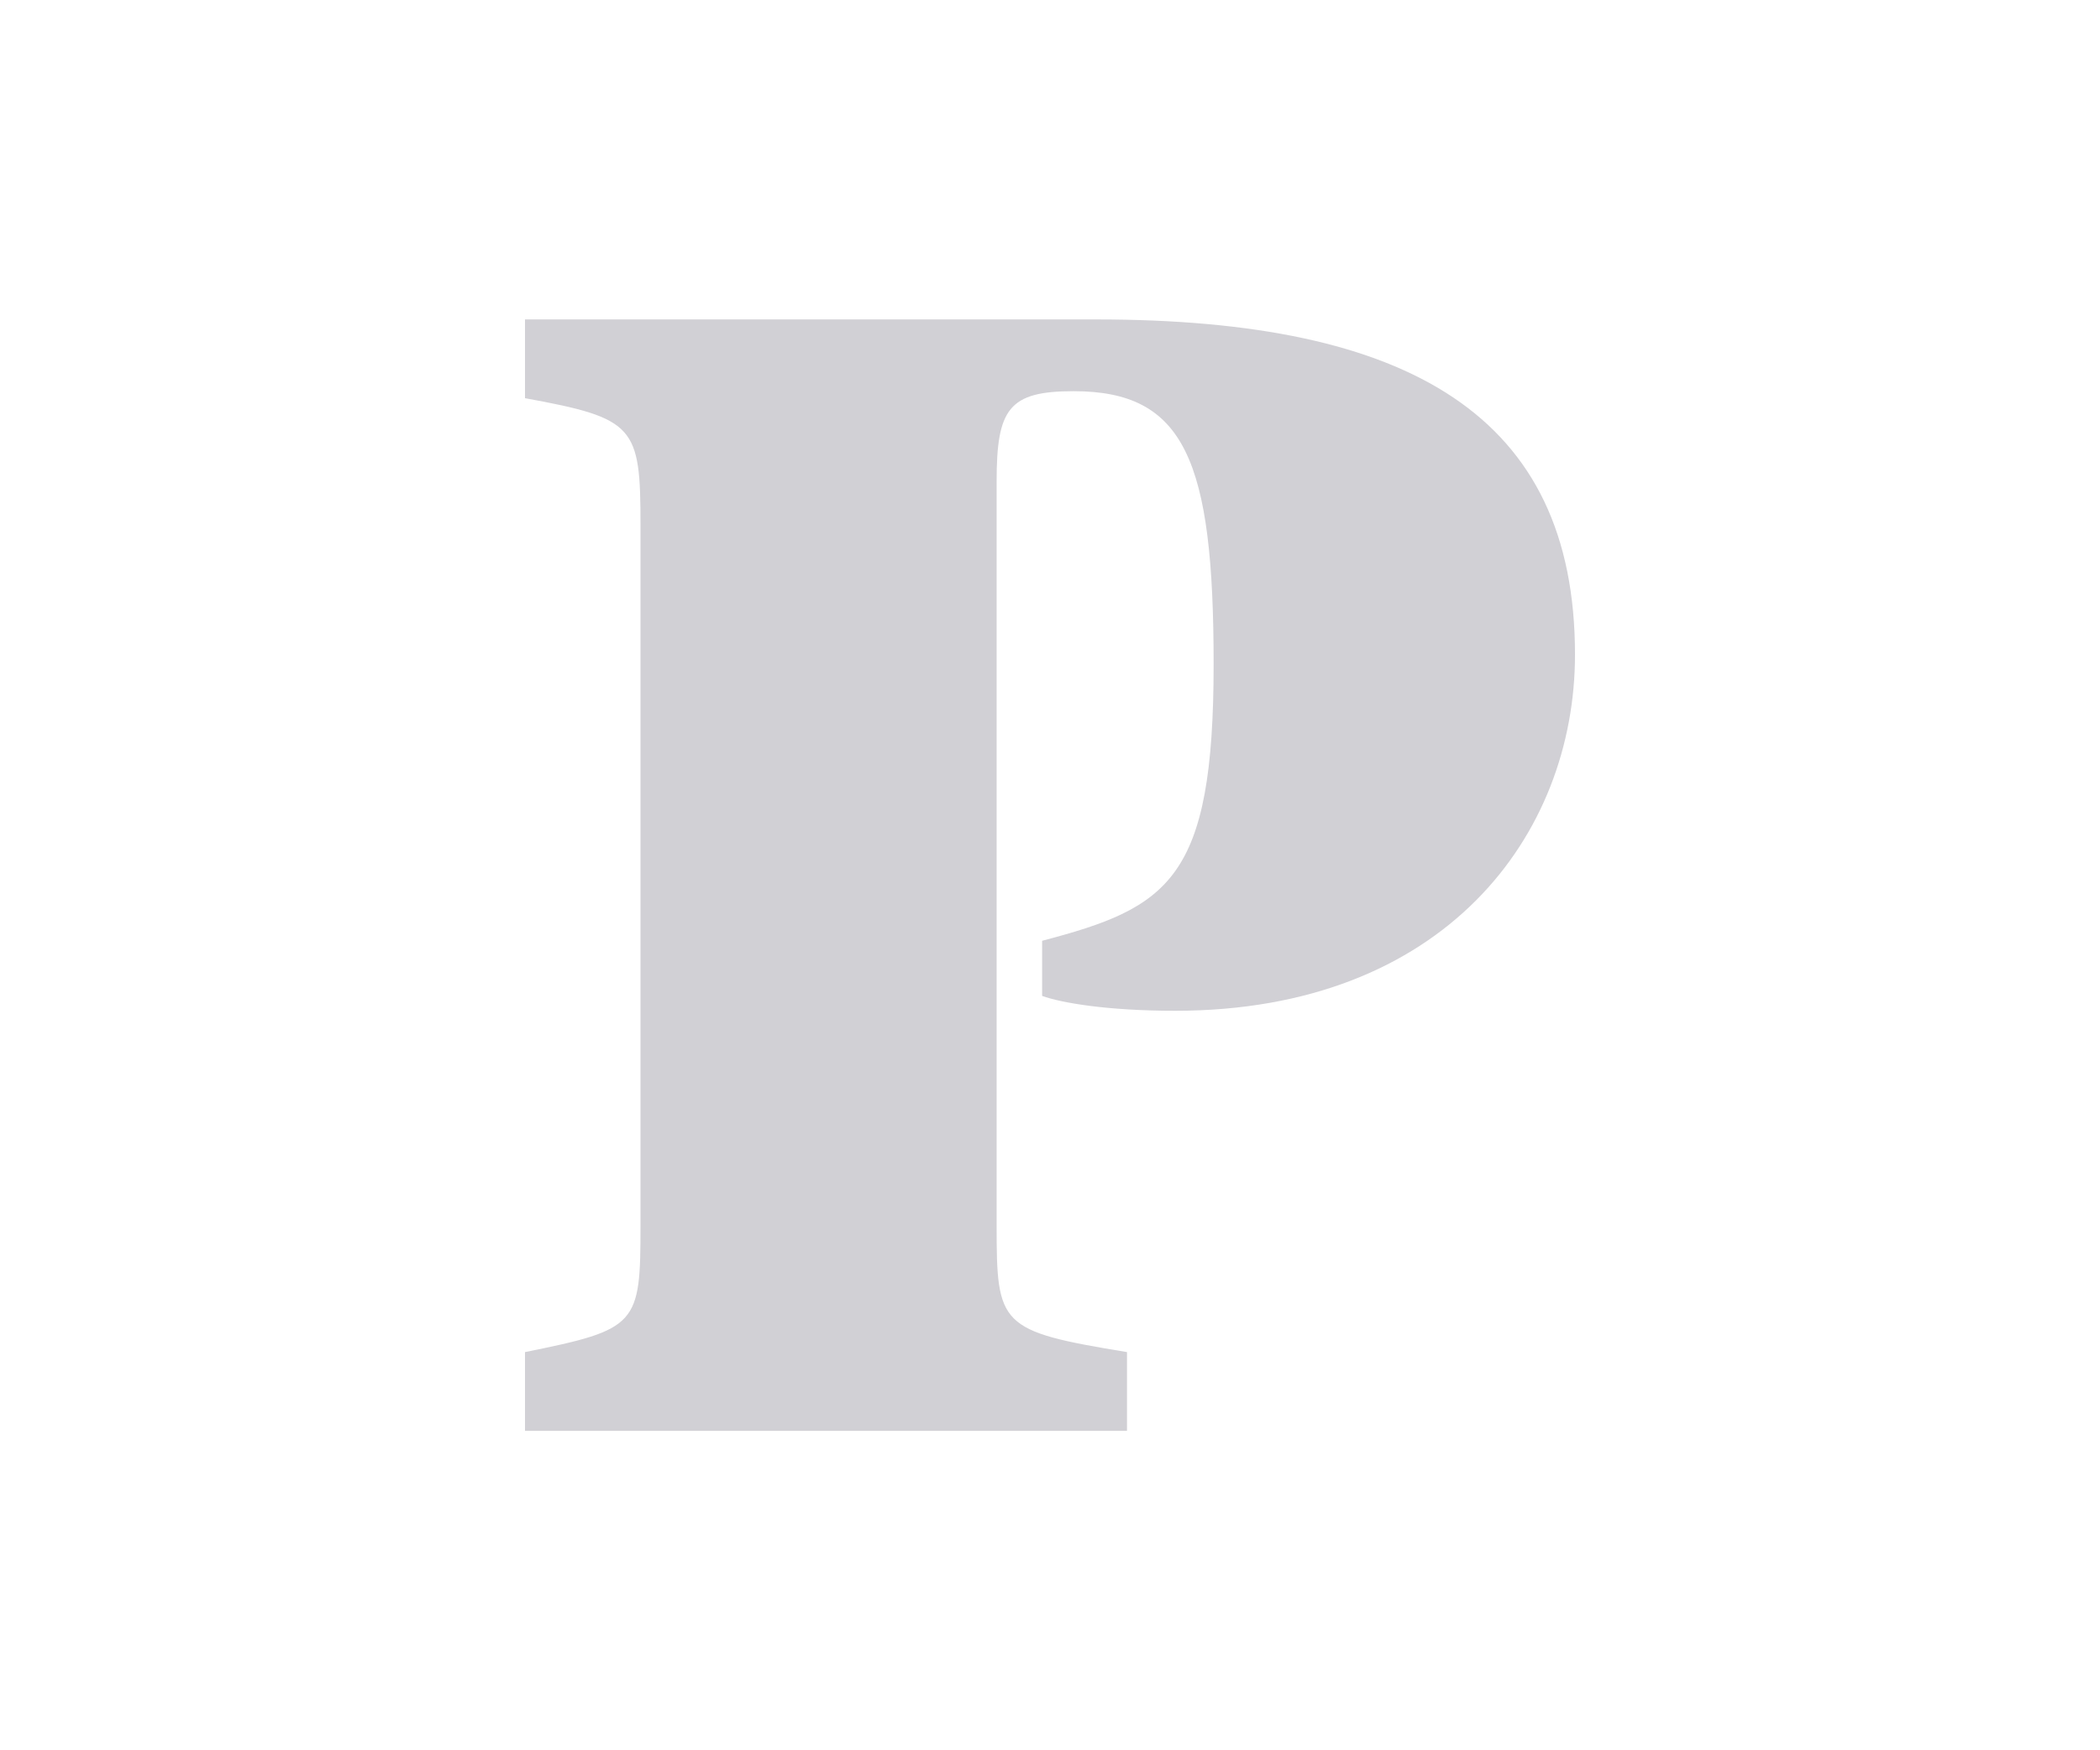 <?xml version="1.0" encoding="iso-8859-1"?>
<!-- Generator: Adobe Illustrator 21.1.0, SVG Export Plug-In . SVG Version: 6.00 Build 0)  -->
<svg version="1.1" id="Layer_1" xmlns="http://www.w3.org/2000/svg" xmlns:xlink="http://www.w3.org/1999/xlink" x="0px" y="0px"
	 viewBox="0 0 60 50" style="enable-background:new 0 0 60 50;" xml:space="preserve">
<path style="fill:#D1D0D5;" d="M15,38.625c3.225-0.65,3.3-0.775,3.3-3.625V15c0-2.825-0.15-3.05-3.3-3.625v-2.25h16.325
	C40.275,9.125,45,11.875,45,18.7c0,5.15-3.725,10.175-11.425,10.175c-1.925,0-3.25-0.225-3.8-0.425v-1.575
	c3.625-0.95,4.9-1.75,4.9-7.9c0-5.825-0.825-7.8-4-7.8c-1.85,0-2.2,0.5-2.2,2.575V35c0,2.875,0.075,3.025,3.725,3.625v2.25H15
	V38.625z"/>
</svg>
